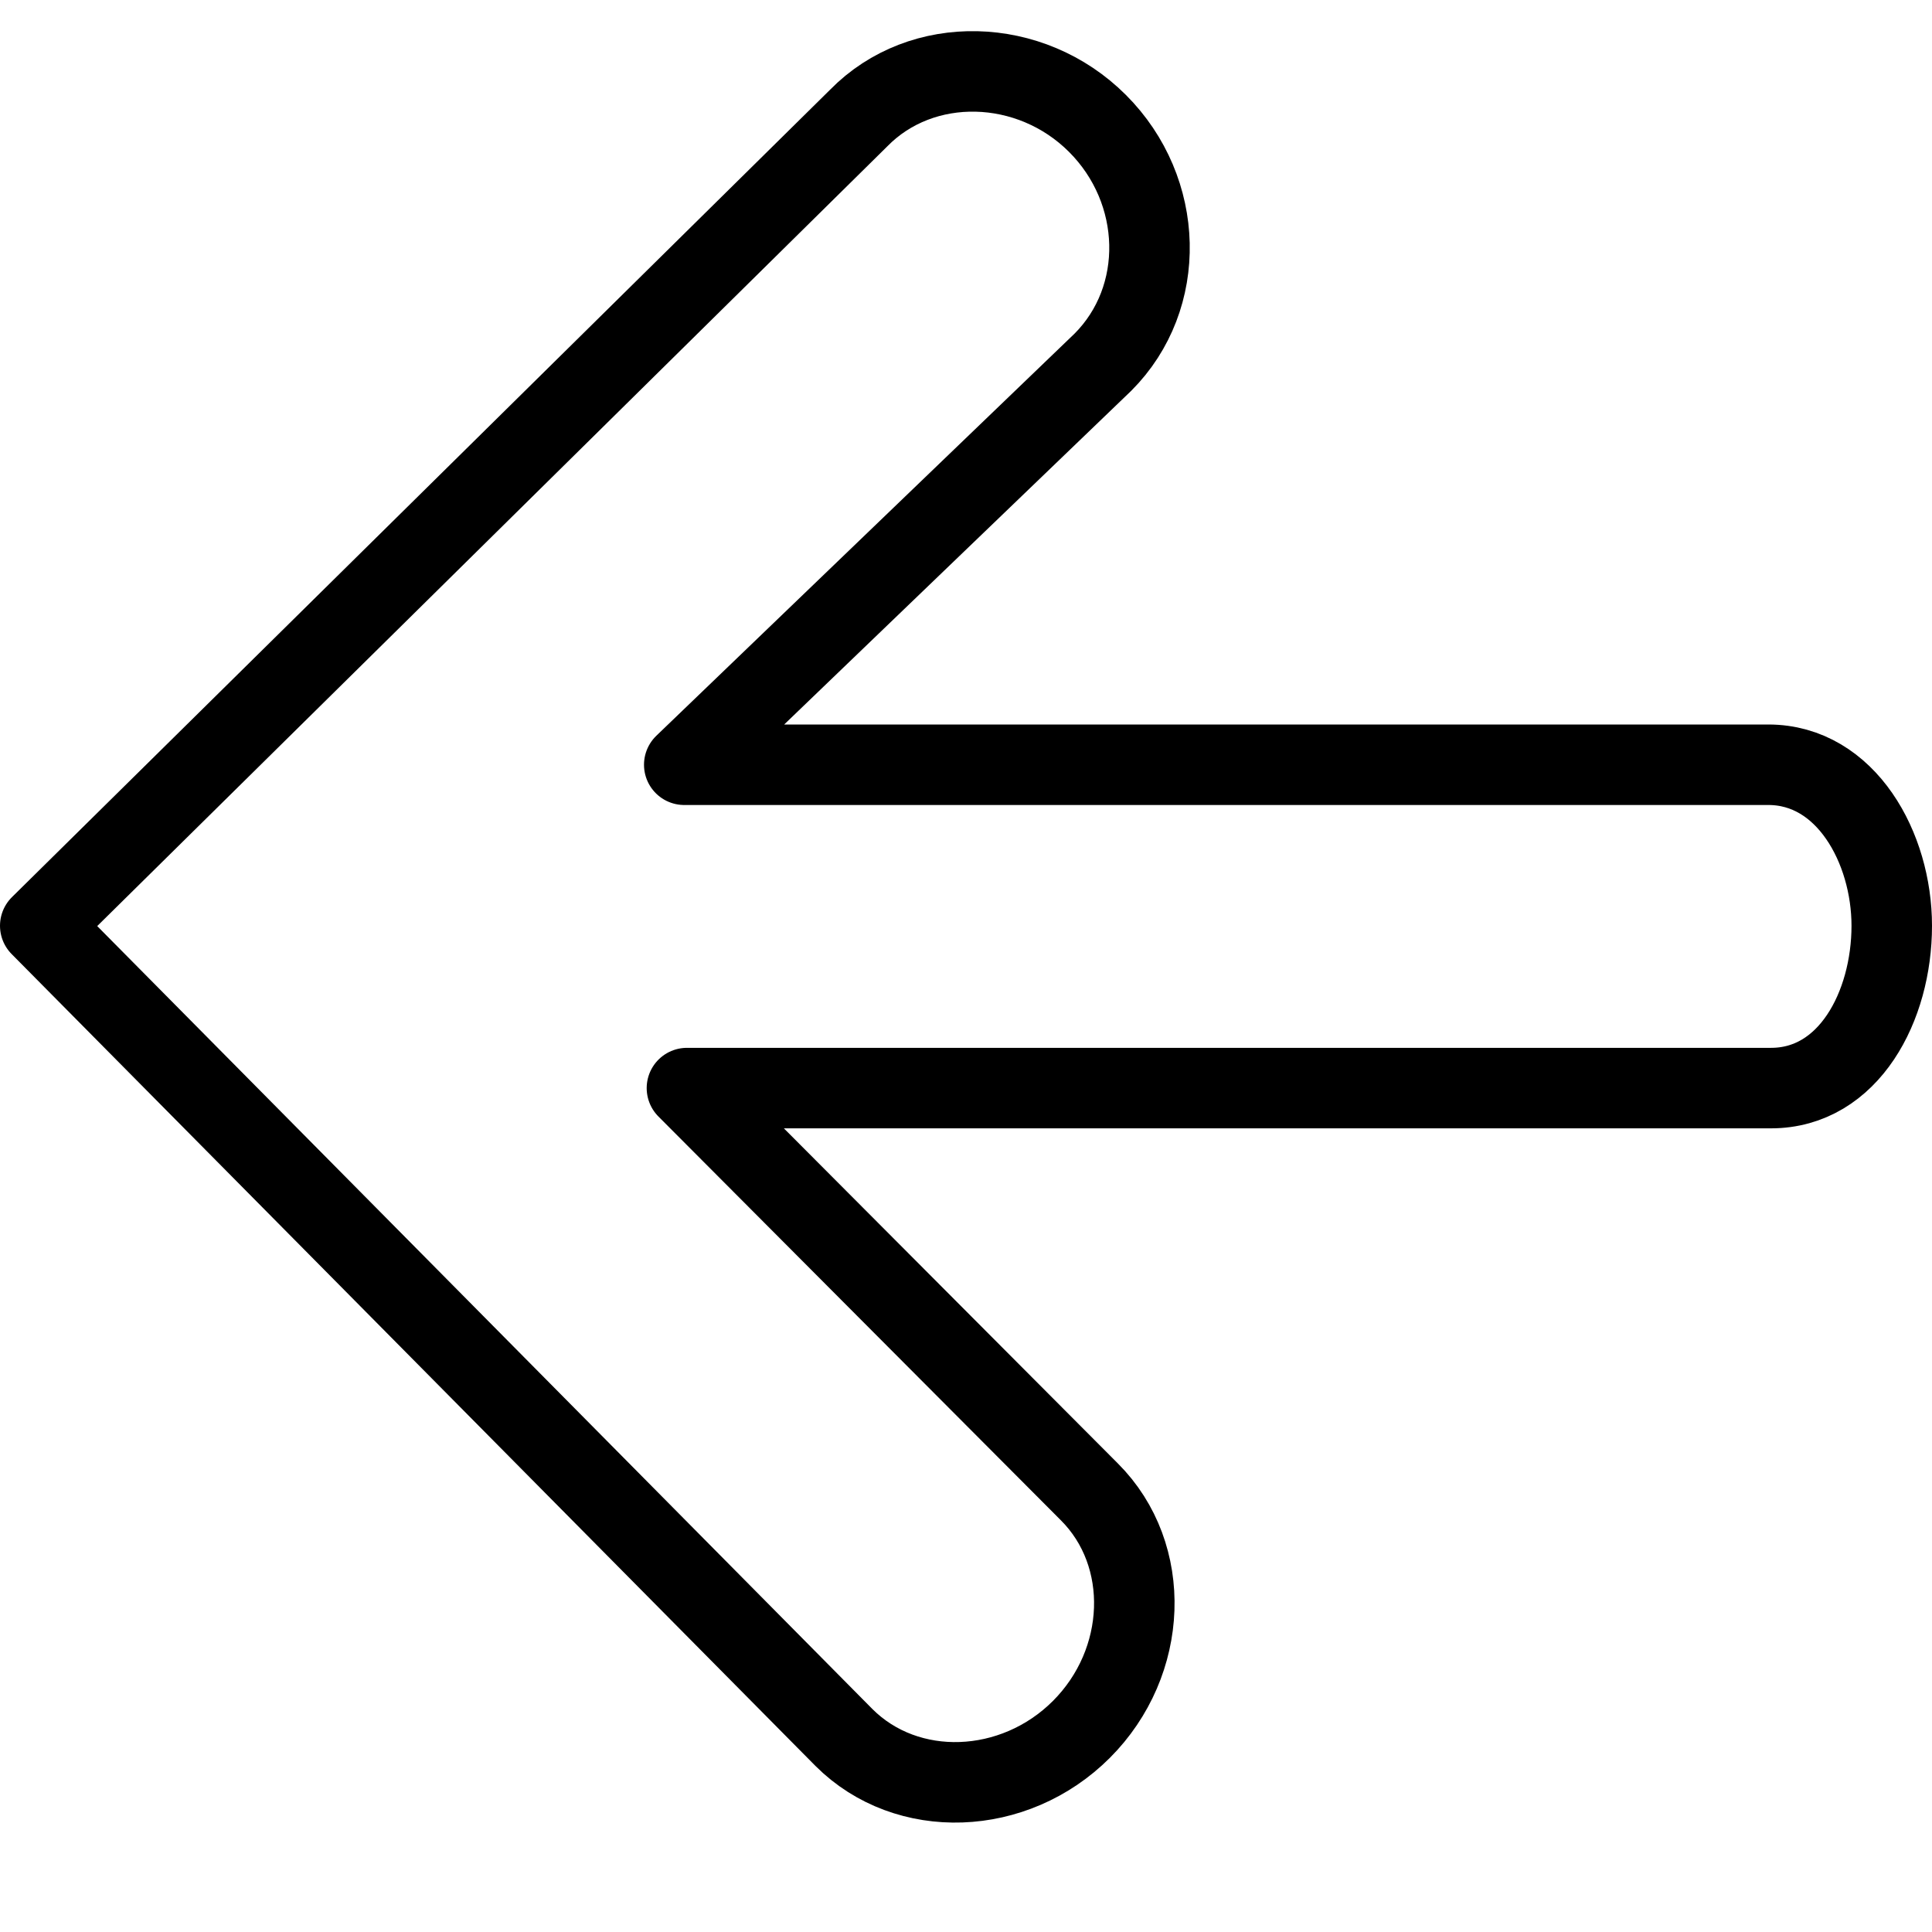 <svg xmlns="http://www.w3.org/2000/svg" viewBox="0 0 144 144"><path d="M131.8,57H51L82.2,27c4.8-4.8,4.6-12.8-.4-17.8S68.7,4,64,8.8L3,69l59.9,60.5c4.7,4.7,12.7,4.4,17.7-.6s5.3-13,.6-17.7l-30-30.1H132c5.8,0,9-6.1,9-12.1C141,63.2,137.6,57,131.8,57Z" style="fill:none;stroke:#000;stroke-linejoin:round;stroke-width:6px"/><rect width="144" height="144" style="fill:none"/></svg>